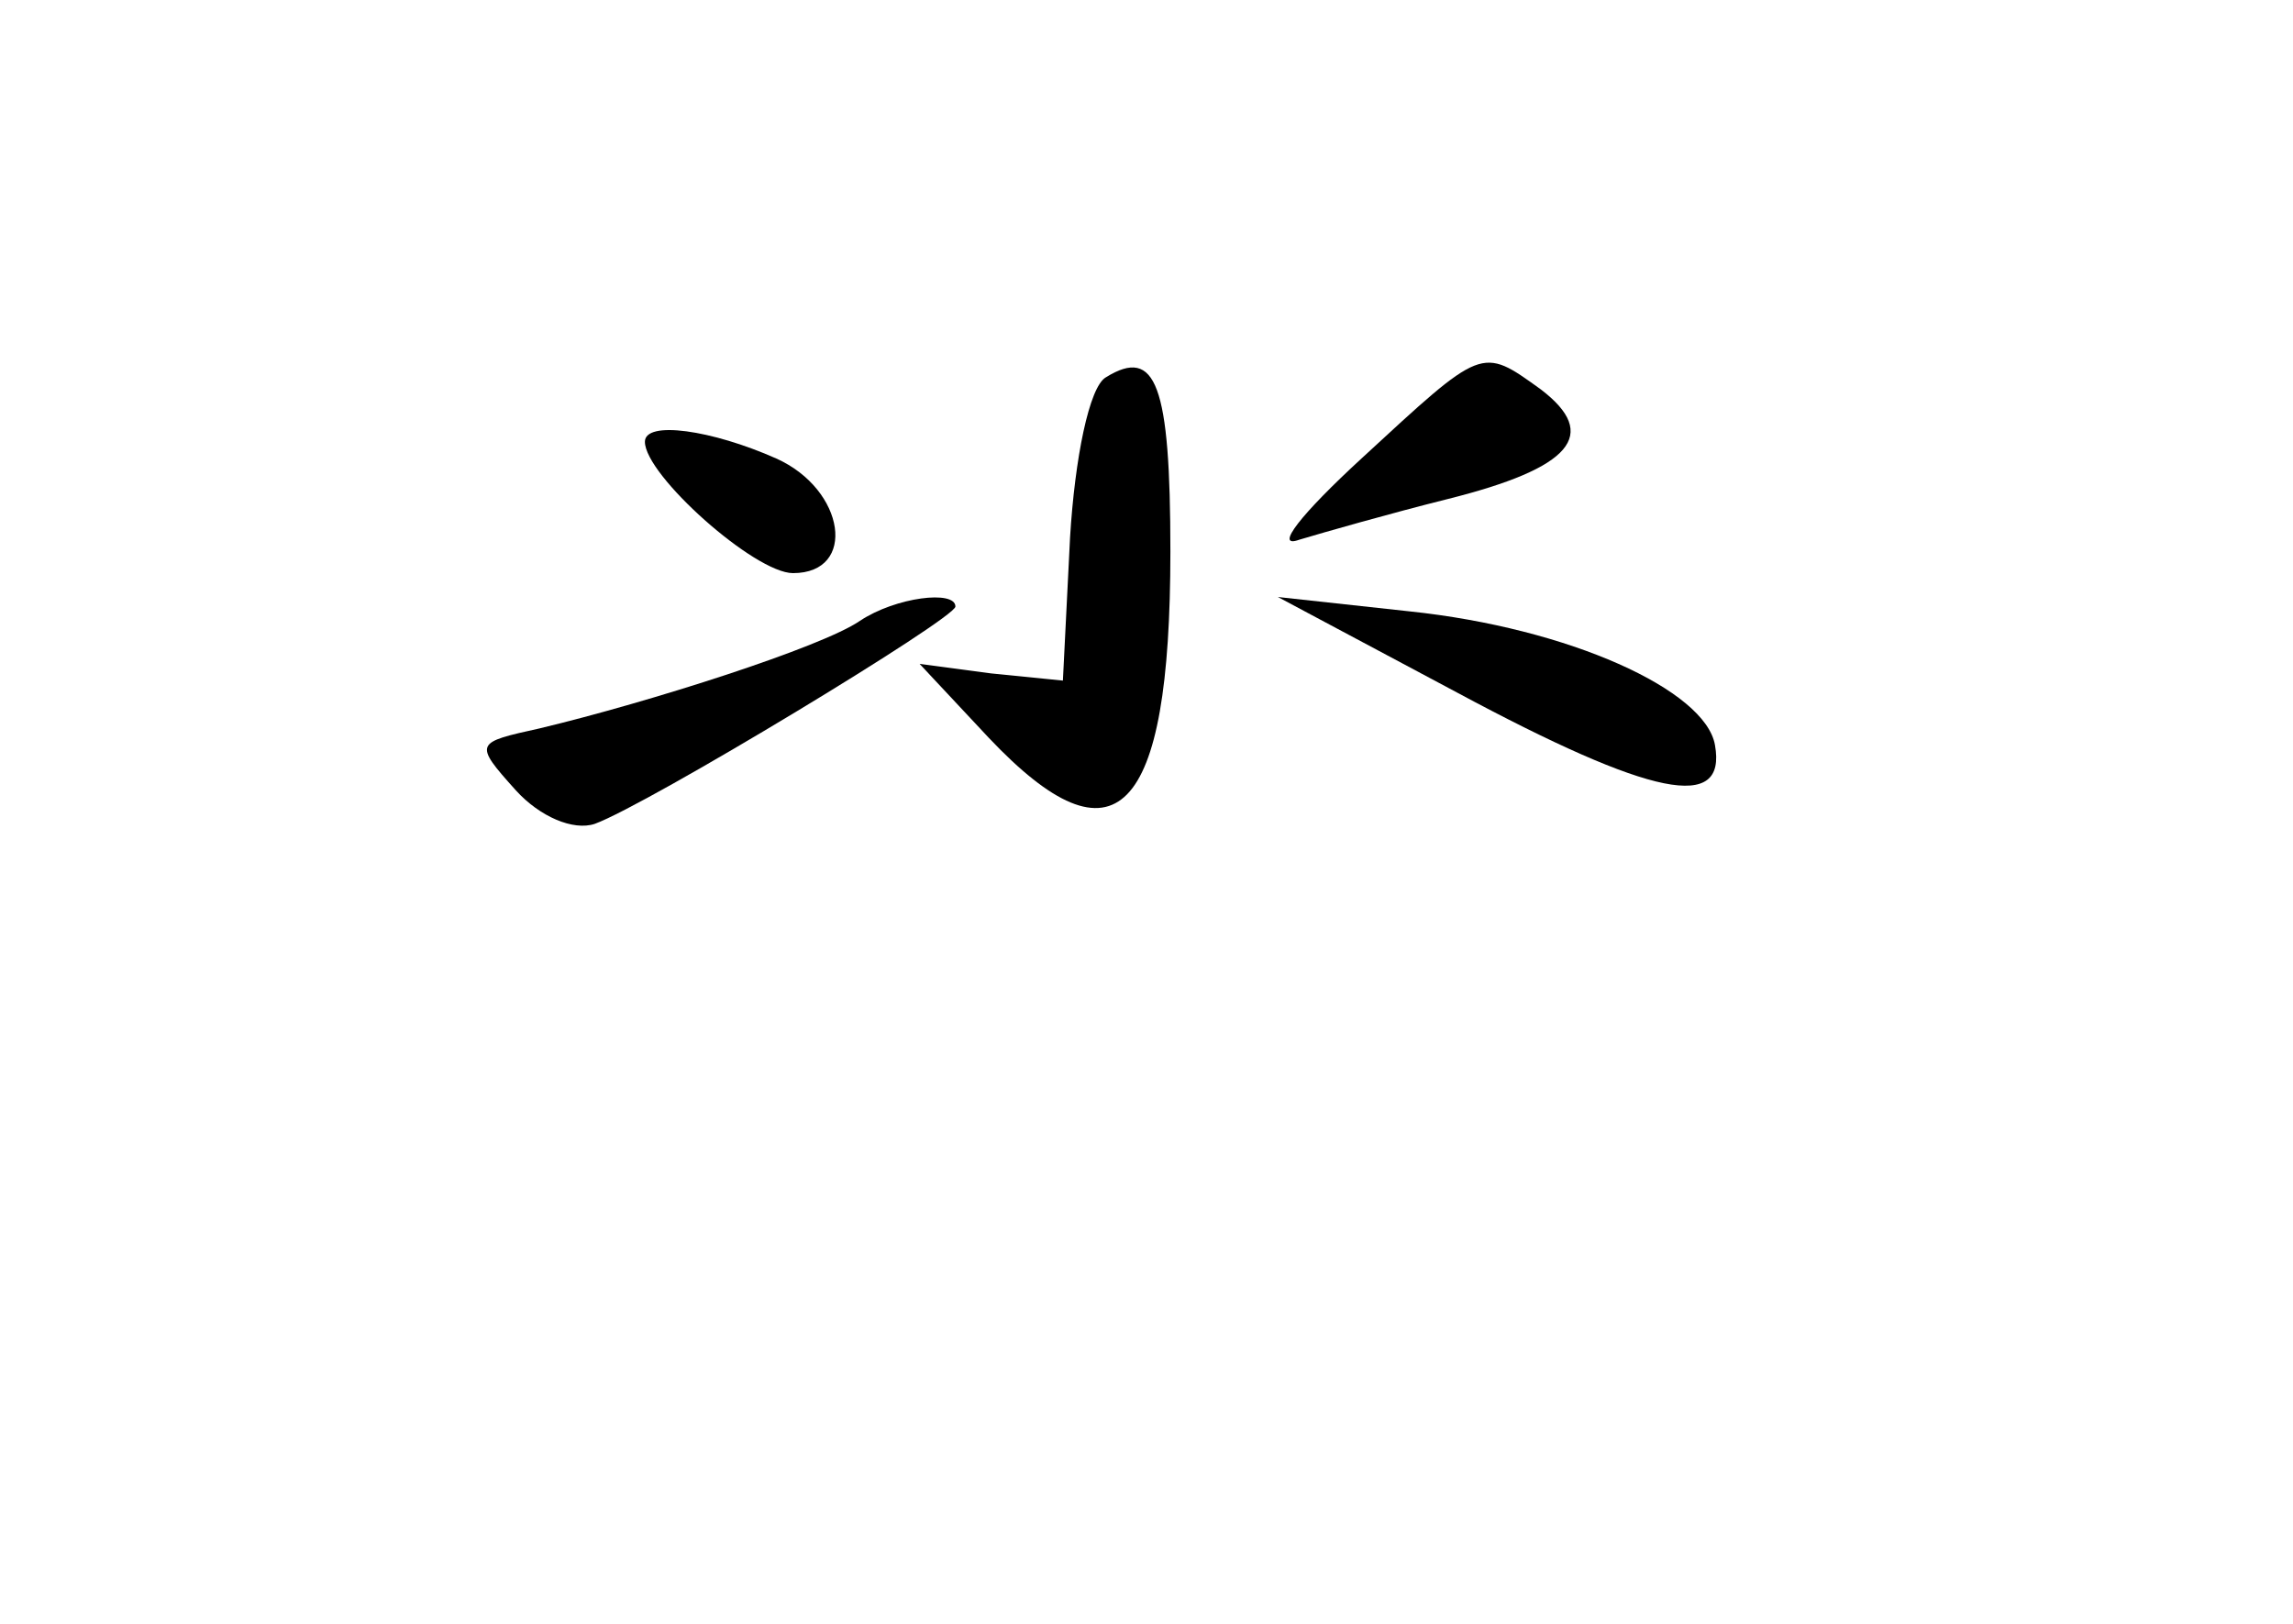 <?xml version="1.0" standalone="no"?>
<!DOCTYPE svg PUBLIC "-//W3C//DTD SVG 20010904//EN"
 "http://www.w3.org/TR/2001/REC-SVG-20010904/DTD/svg10.dtd">
<svg version="1.0" xmlns="http://www.w3.org/2000/svg"
 width="96pt" height="68pt" viewBox="0 0 96 68"
 preserveAspectRatio="xMidYMid meet">
<g transform="translate(0,68) scale(0.1,-0.1)"
fill="#000000" stroke="none">
<path d="M463 522 c-7 -4 -13 -34 -15 -67 l-3 -60 -30 3 -30 4 29 -31 c53 -56
76 -33 76 78 0 70 -6 86 -27 73z"/>
<path d="M570 488 c-25 -23 -37 -38 -26 -34 10 3 38 11 62 17 52 13 64 27 39
46 -25 18 -24 18 -75 -29z"/>
<path d="M270 495 c0 -14 46 -55 62 -55 27 0 22 35 -7 48 -27 12 -55 16 -55 7z"/>
<path d="M360 420 c-16 -11 -88 -34 -134 -45 -27 -6 -28 -6 -10 -26 10 -11 24
-17 33 -14 22 8 151 86 151 91 0 7 -25 4 -40 -6z"/>
<path d="M610 390 c82 -44 113 -50 108 -22 -4 23 -61 49 -128 56 l-55 6 75
-40z"/>
</g>
</svg>

